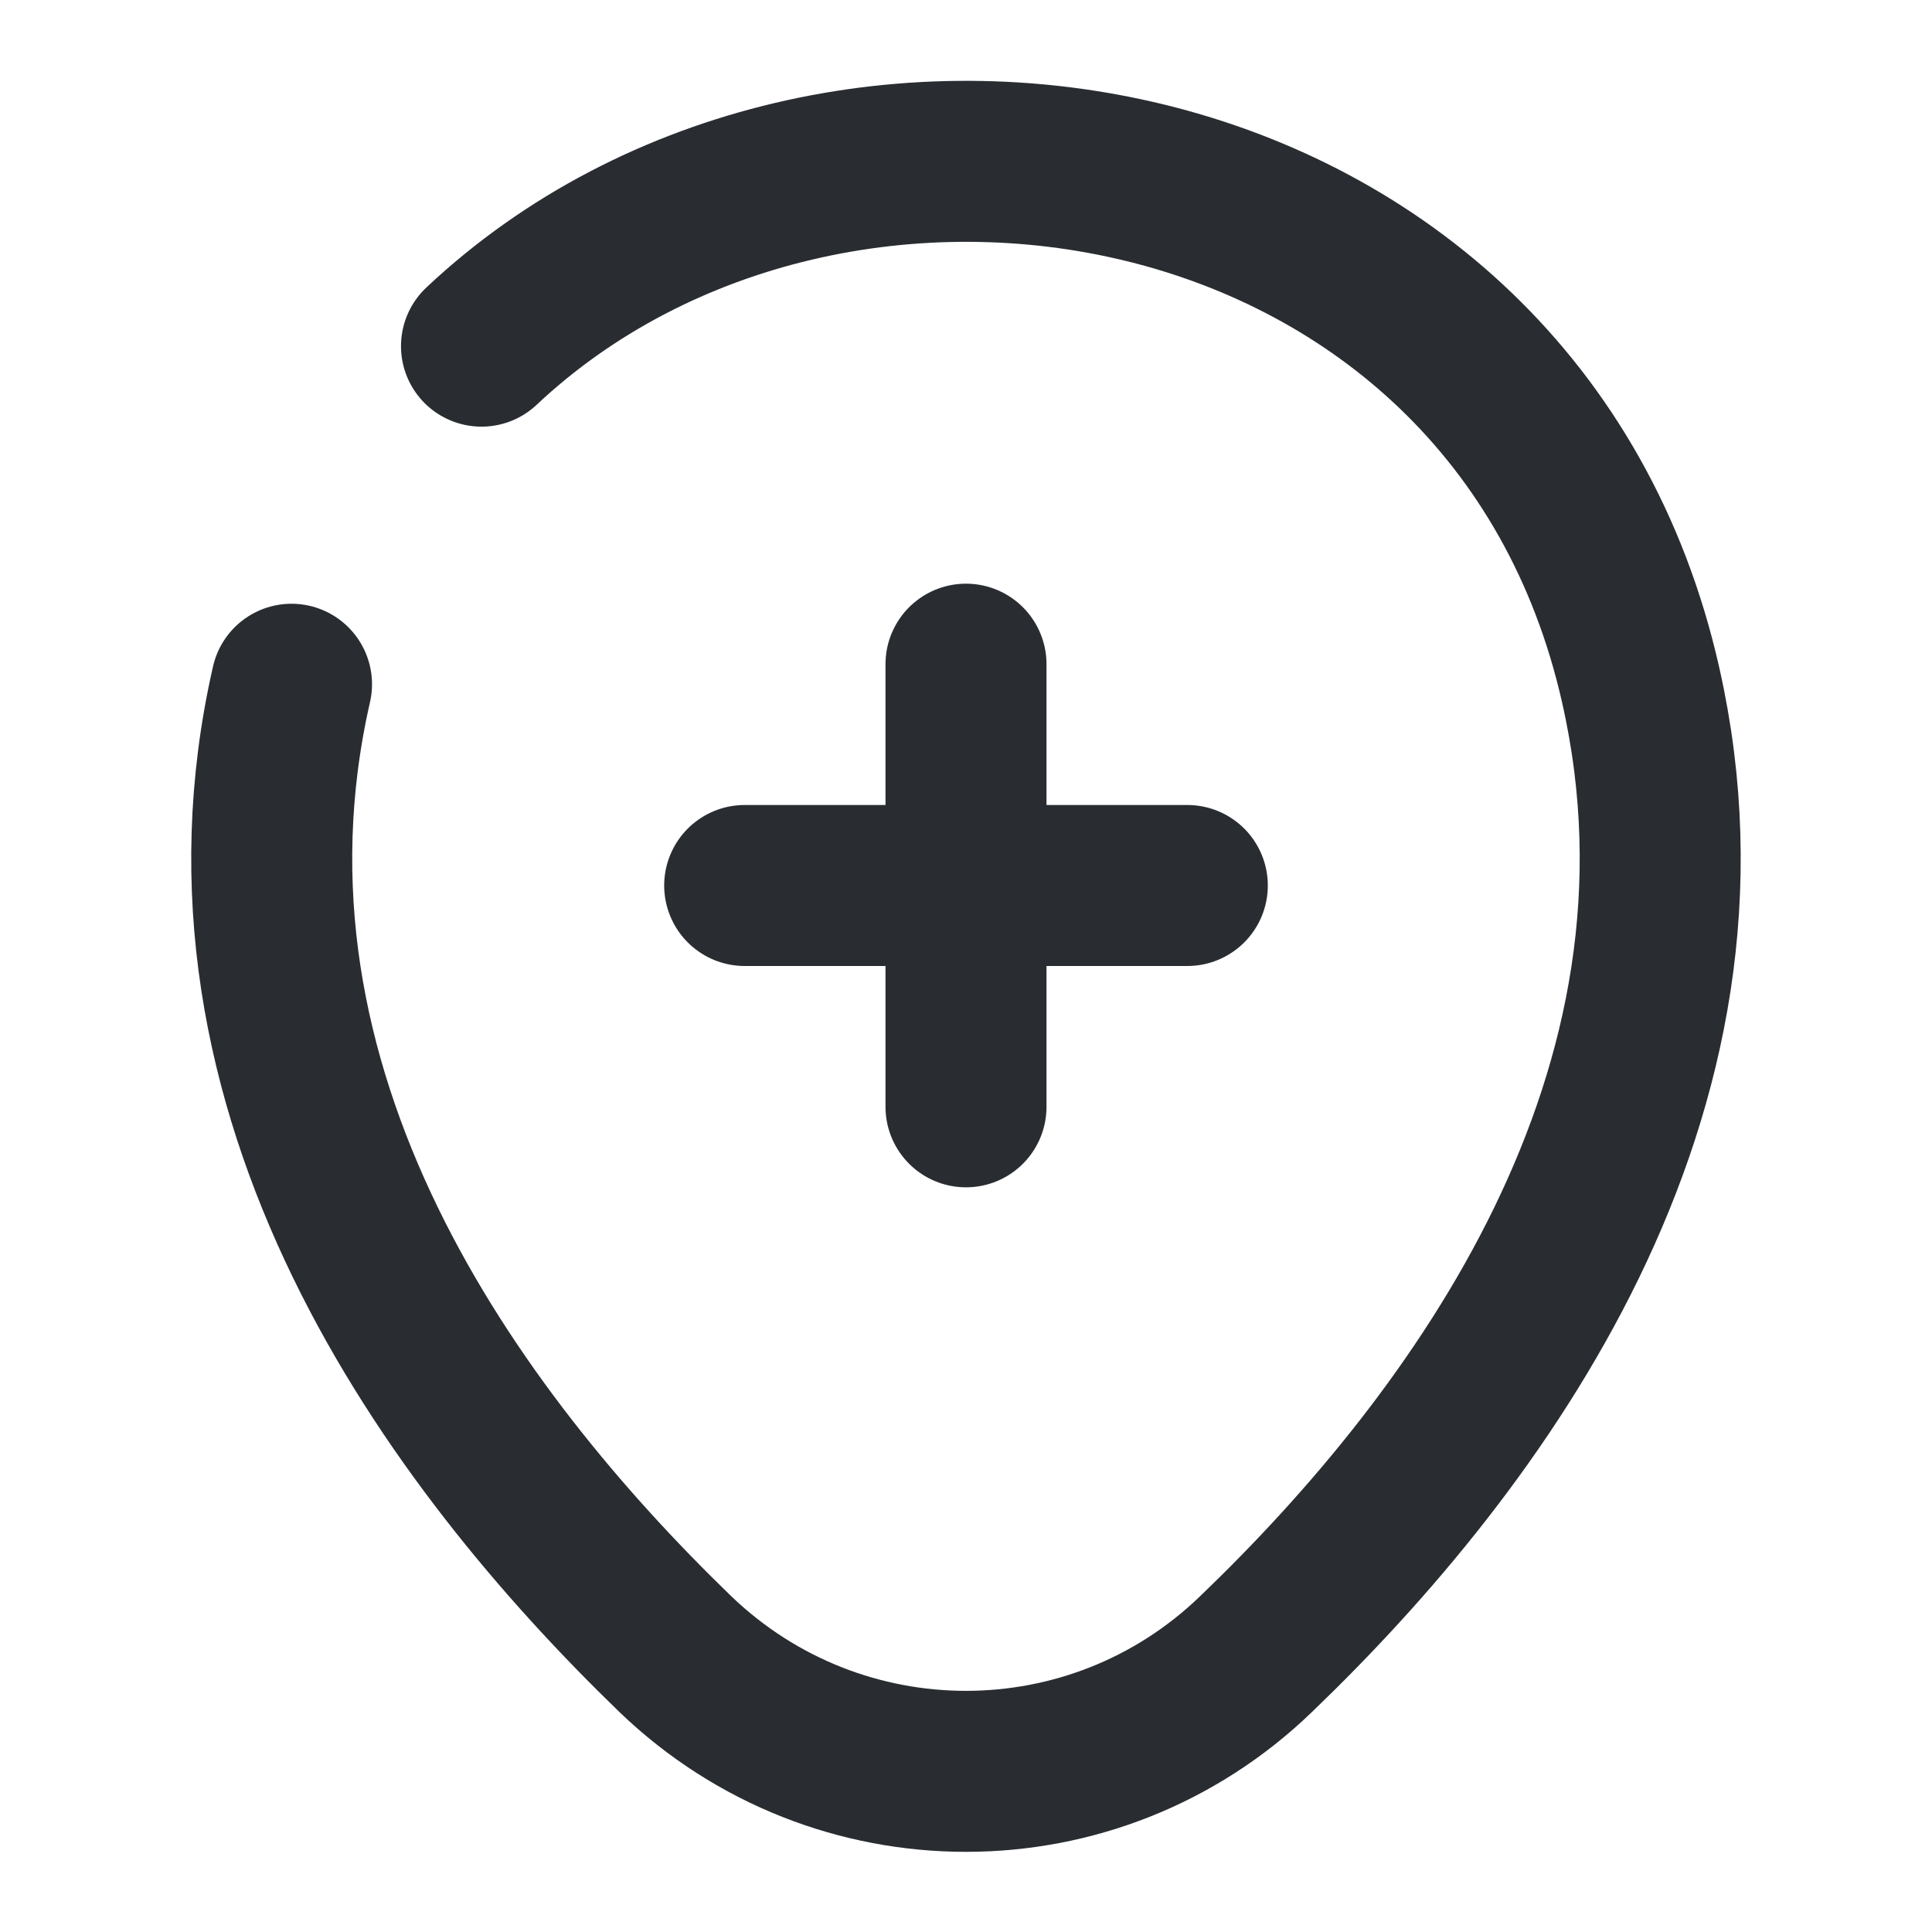 <svg width="18" height="18" viewBox="0 0 18 18" fill="none" xmlns="http://www.w3.org/2000/svg">
<path d="M6.938 8.25H11.062" stroke="#292D32" stroke-width="1.5" stroke-linecap="round"/>
<path d="M9 10.312V6.188" stroke="#292D32" stroke-width="1.5" stroke-linecap="round"/>
<path d="M4.486 3.225C7.763 0.143 14.116 1.2 15.286 6.383C16.148 10.193 13.778 13.418 11.701 15.412C10.193 16.867 7.808 16.867 6.293 15.412C4.223 13.41 1.846 10.185 2.716 6.375" stroke="#292D32" stroke-width="1.5" stroke-linecap="round" stroke-linejoin="round"/>
</svg>
